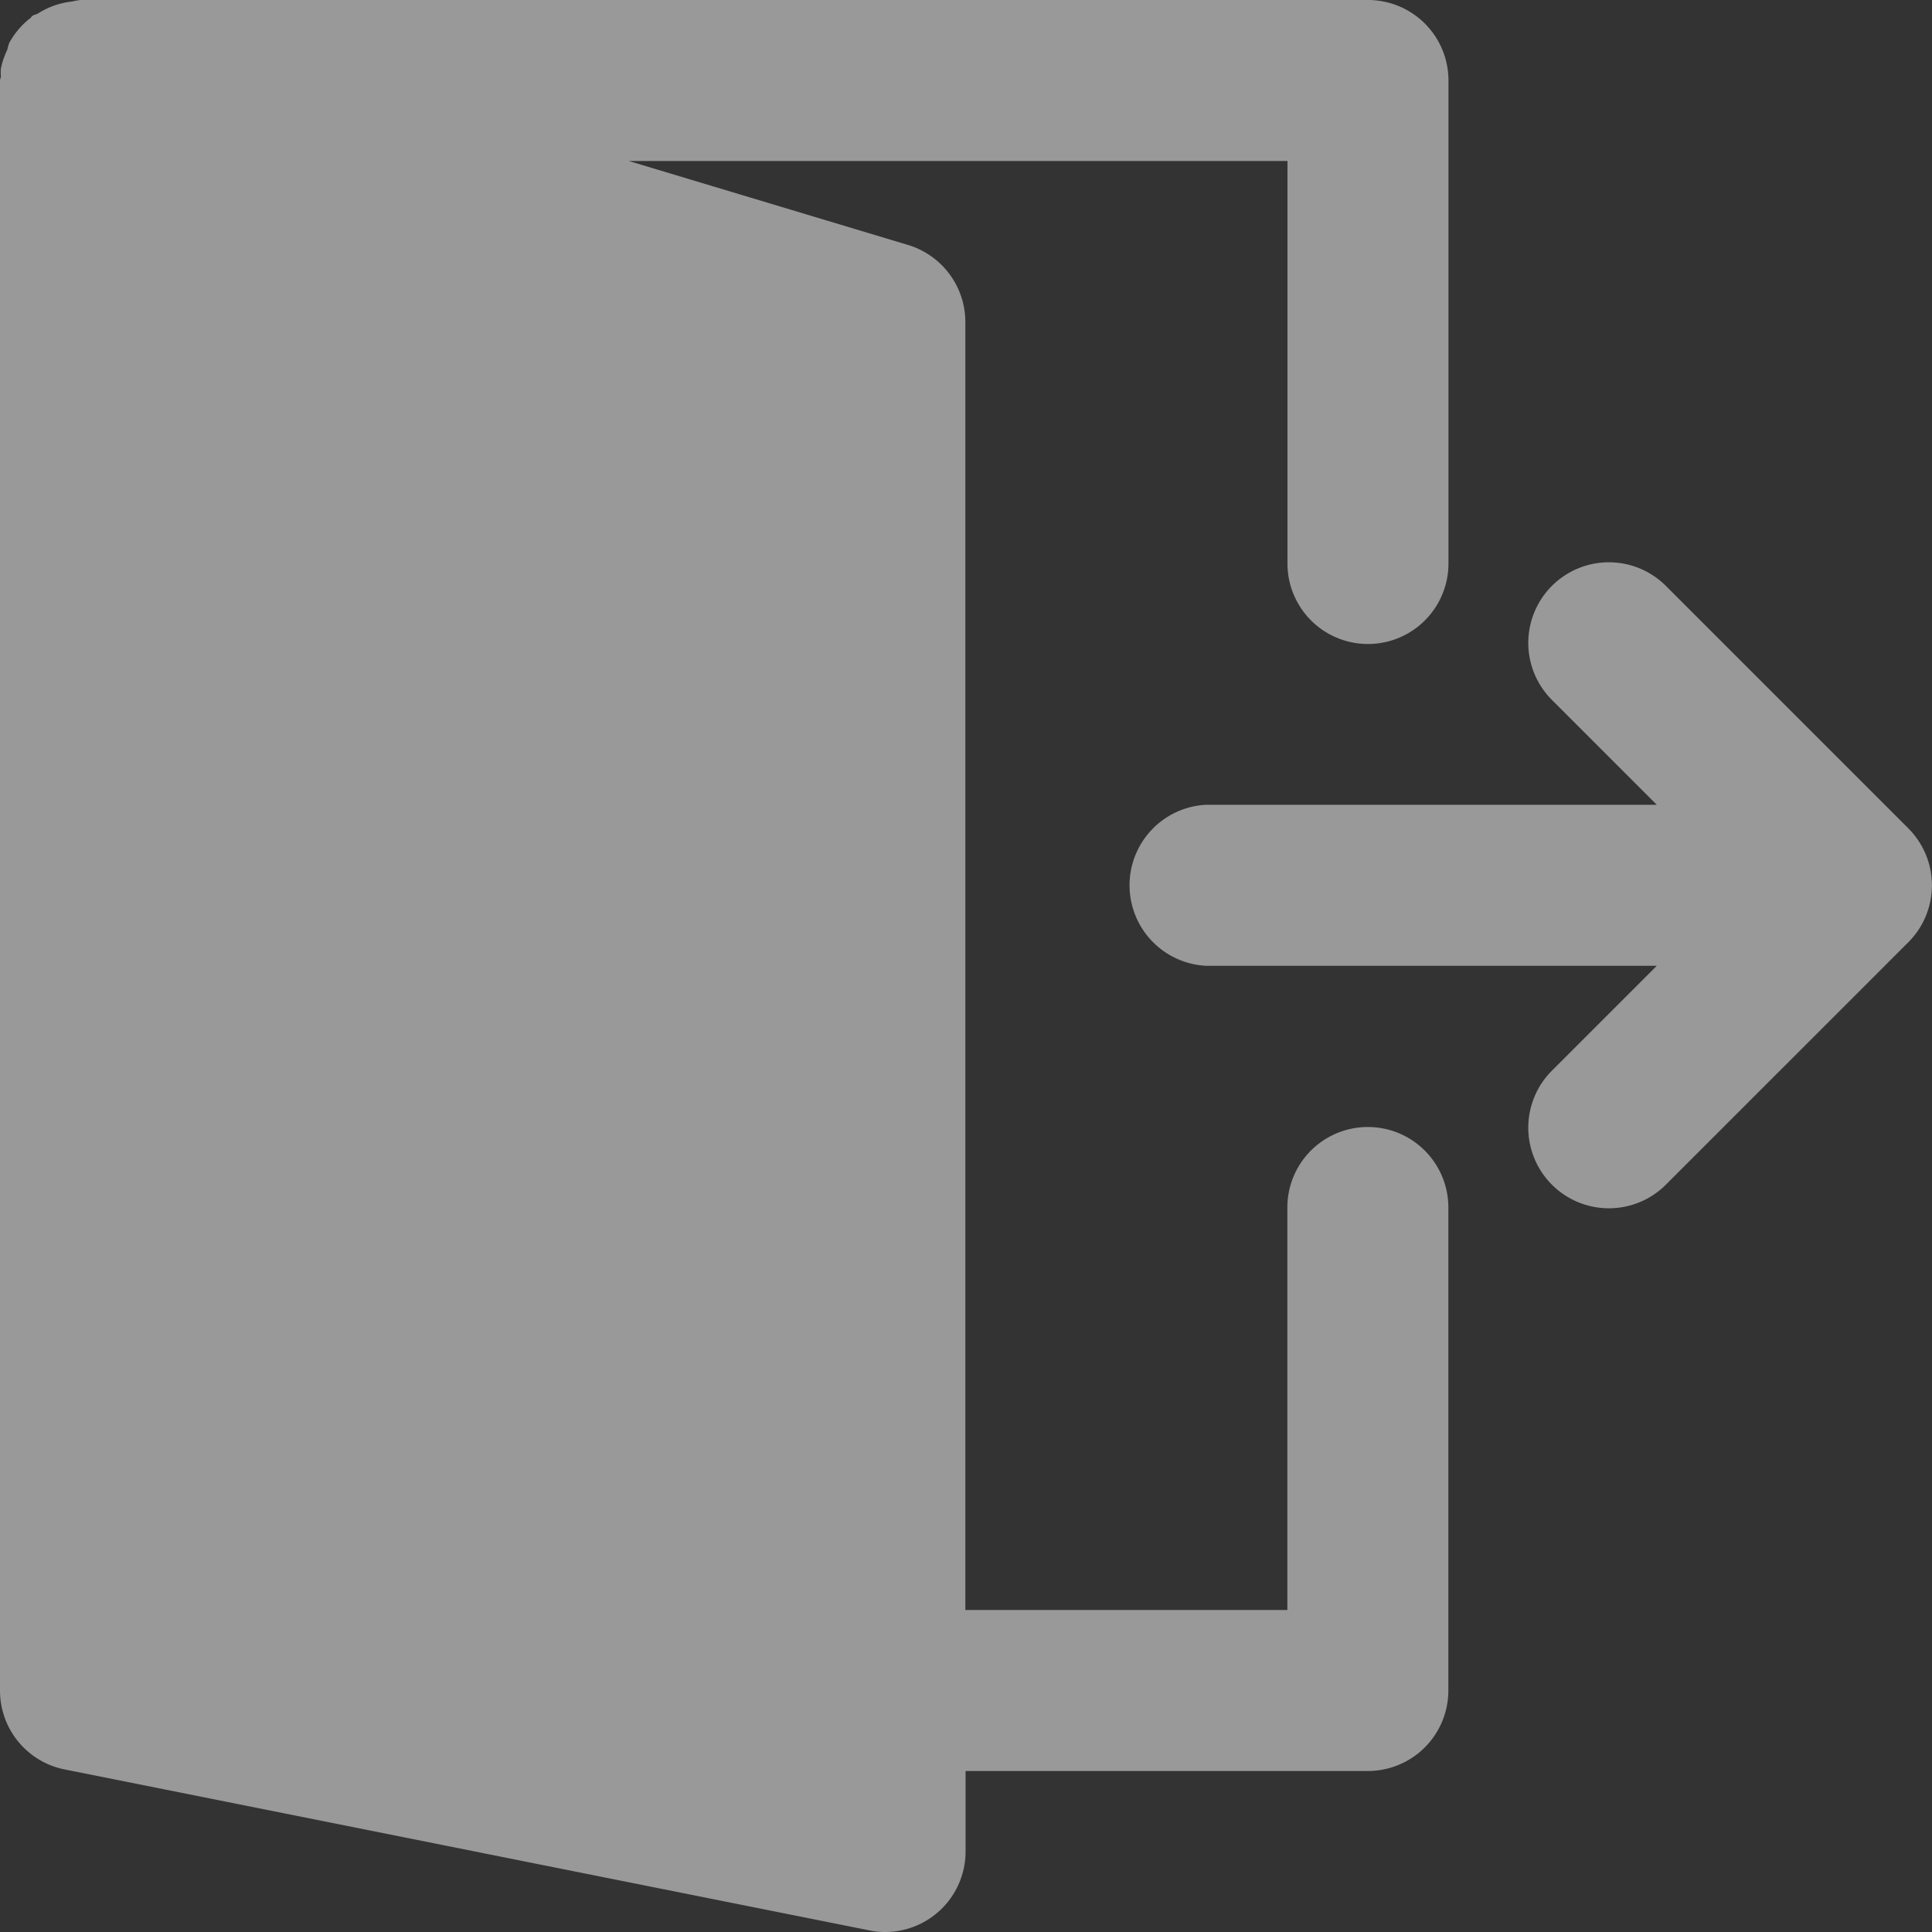 <svg xmlns="http://www.w3.org/2000/svg" width="18" height="18" viewBox="0 0 18 18">
    <rect x="0" y="0" width="18" height="18" fill="#333333" stroke="none"/>
    <defs>
        <style>
            .cls-1{opacity:.5}.cls-2{fill:#fff}
        </style>
    </defs>
    <g id="logout_menu" class="cls-1">
        <g id="Group_5" data-name="Group 5">
            <g id="Group_4" data-name="Group 4">
                <path id="Path_15" d="M306.134 152.056a.76.76 0 0 0-.163-.245l-2.253-2.253a.751.751 0 1 0-1.062 1.062l.971.971h-4.2a.751.751 0 0 0 0 1.5h4.2l-.971.971a.751.751 0 1 0 1.062 1.062l2.253-2.253a.744.744 0 0 0 .163-.245.752.752 0 0 0 0-.57z" class="cls-2" data-name="Path 15" transform="translate(-288.191 -144.093)"/>
                <path id="Path_16" d="M12.758 10.5a.75.75 0 0 0-.75.75V15h-3V3a.751.751 0 0 0-.535-.718L5.872 1.5h6.137v3.75a.75.75 0 1 0 1.5 0V.75a.75.75 0 0 0-.75-.75H.764a.668.668 0 0 0-.078.014.74.74 0 0 0-.317.111C.352.136.332.136.316.148S.308.161.3.166A.743.743 0 0 0 .1.4a.613.613 0 0 0-.019.066.712.712 0 0 0-.059.175.467.467 0 0 0 0 .065C.024.722.014.735.014.75v15a.749.749 0 0 0 .6.735l7.5 1.5A.7.7 0 0 0 8.26 18a.75.75 0 0 0 .75-.75v-.75h3.748a.75.75 0 0 0 .75-.75v-4.5a.75.75 0 0 0-.75-.75z" class="cls-2" data-name="Path 16" transform="translate(-.014)"/>
            </g>
        </g>
    </g>
</svg>
